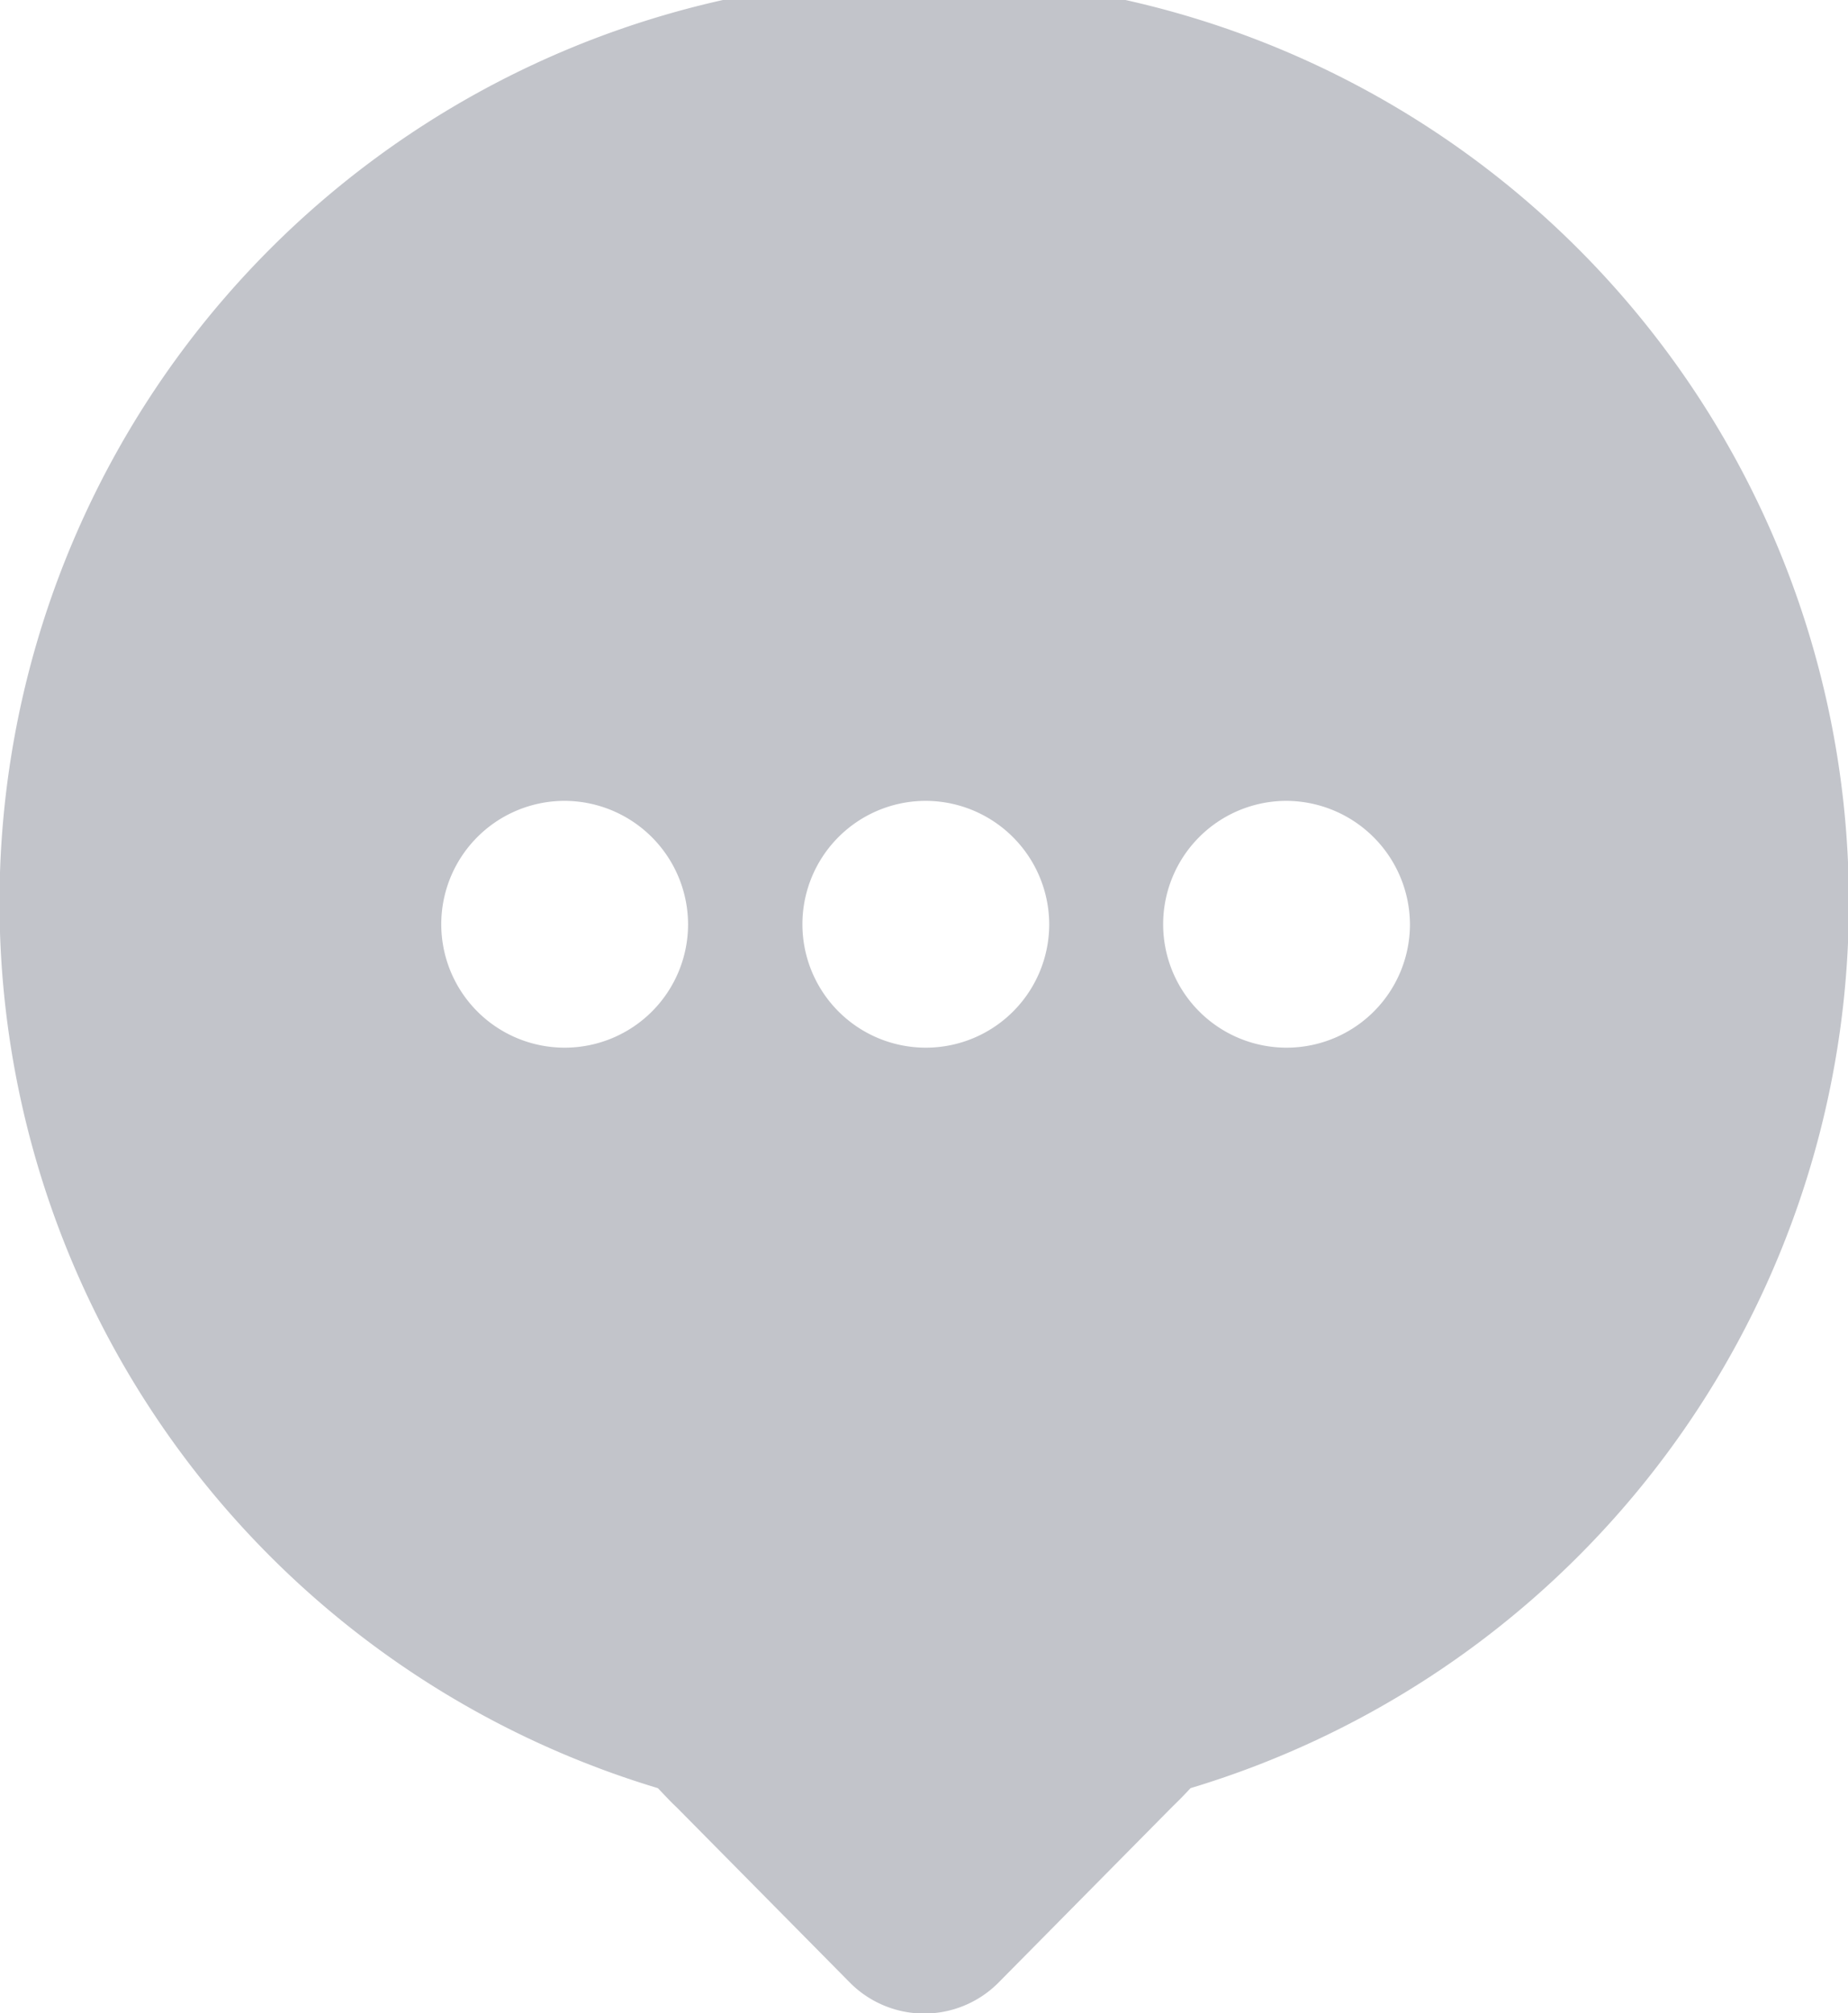 <svg xmlns="http://www.w3.org/2000/svg" width="45.9" height="50" viewBox="0 0 45.9 50">
  <defs>
    <style>
      .cls-1 {
        fill: #c2c4ca;
        fill-rule: evenodd;
      }
    </style>
  </defs>
  <path id="Message" class="cls-1" d="M3918.26,6265.41c-0.26.28-.34,0.35-0.49,0.5l-4.3,4.35a2.6,2.6,0,0,1-3.65,0l-4.32-4.37c-0.16-.15-0.23-0.23-0.47-0.48A22.967,22.967,0,1,1,3918.26,6265.41Zm-15.58-24.52a3.065,3.065,0,1,0,3.1,3.06A3.075,3.075,0,0,0,3902.68,6240.89Zm8.97,0a3.065,3.065,0,1,0,3.1,3.06A3.075,3.075,0,0,0,3911.65,6240.89Zm8.96,0a3.065,3.065,0,1,0,3.1,3.06A3.082,3.082,0,0,0,3920.61,6240.89Z" transform="translate(-3888.69 -6221)"/>
</svg>
